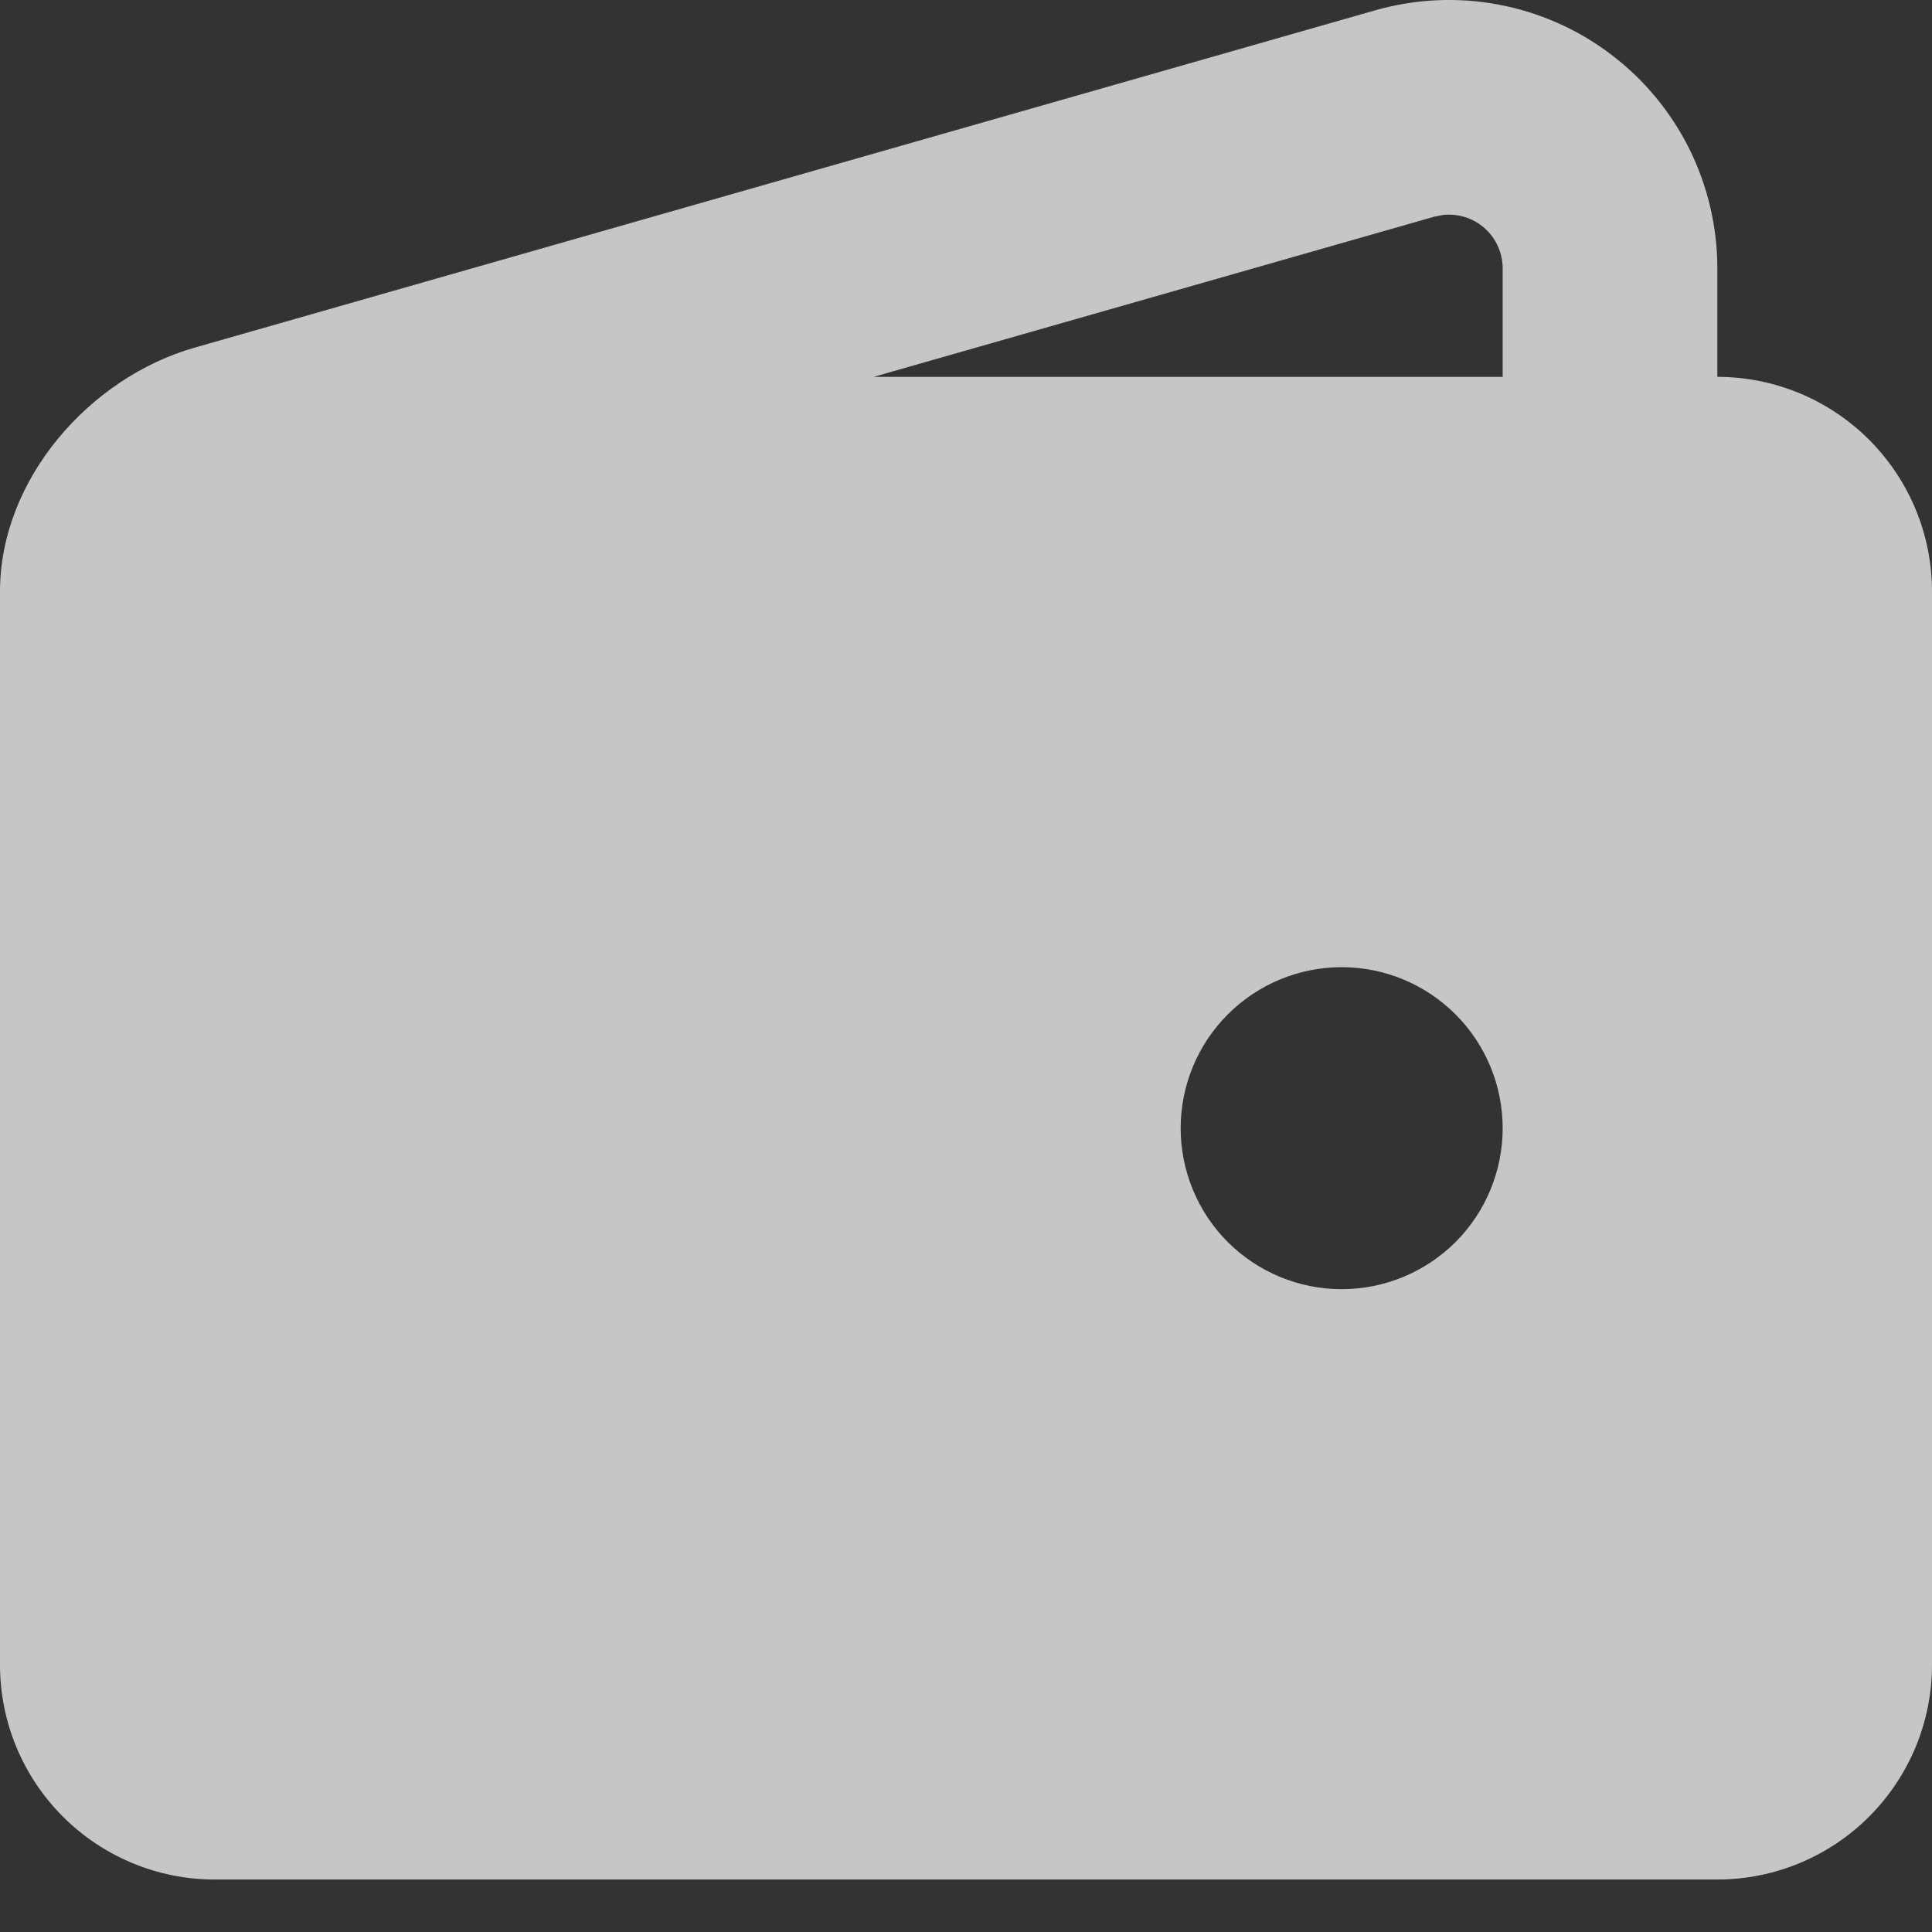<svg width="18" height="18" viewBox="0 0 18 18" fill="none" xmlns="http://www.w3.org/2000/svg">
<rect x="0" y="0" width="18" height="18" fill="#333333" stroke="none"/>
<path fill-rule="evenodd" clip-rule="evenodd" d="M16 2.5V3.511C16.53 3.511 17.039 3.722 17.414 4.097C17.789 4.472 18 4.981 18 5.511V15.511C18 16.042 17.789 16.55 17.414 16.925C17.039 17.3 16.53 17.511 16 17.511H2C1.47 17.511 0.961 17.3 0.586 16.925C0.211 16.55 0 16.042 0 15.511V5.511C0 4.466 0.835 3.518 1.813 3.239L12.813 0.096C13.185 -0.01 13.577 -0.029 13.957 0.042C14.338 0.113 14.697 0.271 15.005 0.504C15.315 0.737 15.565 1.039 15.738 1.385C15.91 1.732 16 2.113 16 2.5ZM12.5 9.011C12.102 9.011 11.721 9.169 11.439 9.451C11.158 9.732 11 10.113 11 10.511C11 10.909 11.158 11.291 11.439 11.572C11.721 11.853 12.102 12.011 12.5 12.011C12.898 12.011 13.279 11.853 13.561 11.572C13.842 11.291 14 10.909 14 10.511C14 10.113 13.842 9.732 13.561 9.451C13.279 9.169 12.898 9.011 12.5 9.011ZM14 2.5C14 2.43 13.985 2.36 13.956 2.295C13.927 2.231 13.885 2.173 13.833 2.127C13.78 2.08 13.718 2.044 13.65 2.023C13.583 2.002 13.512 1.995 13.442 2.003L13.362 2.019L8.14 3.511H14V2.5Z" fill="white" fill-opacity="0.72"/>
</svg>
